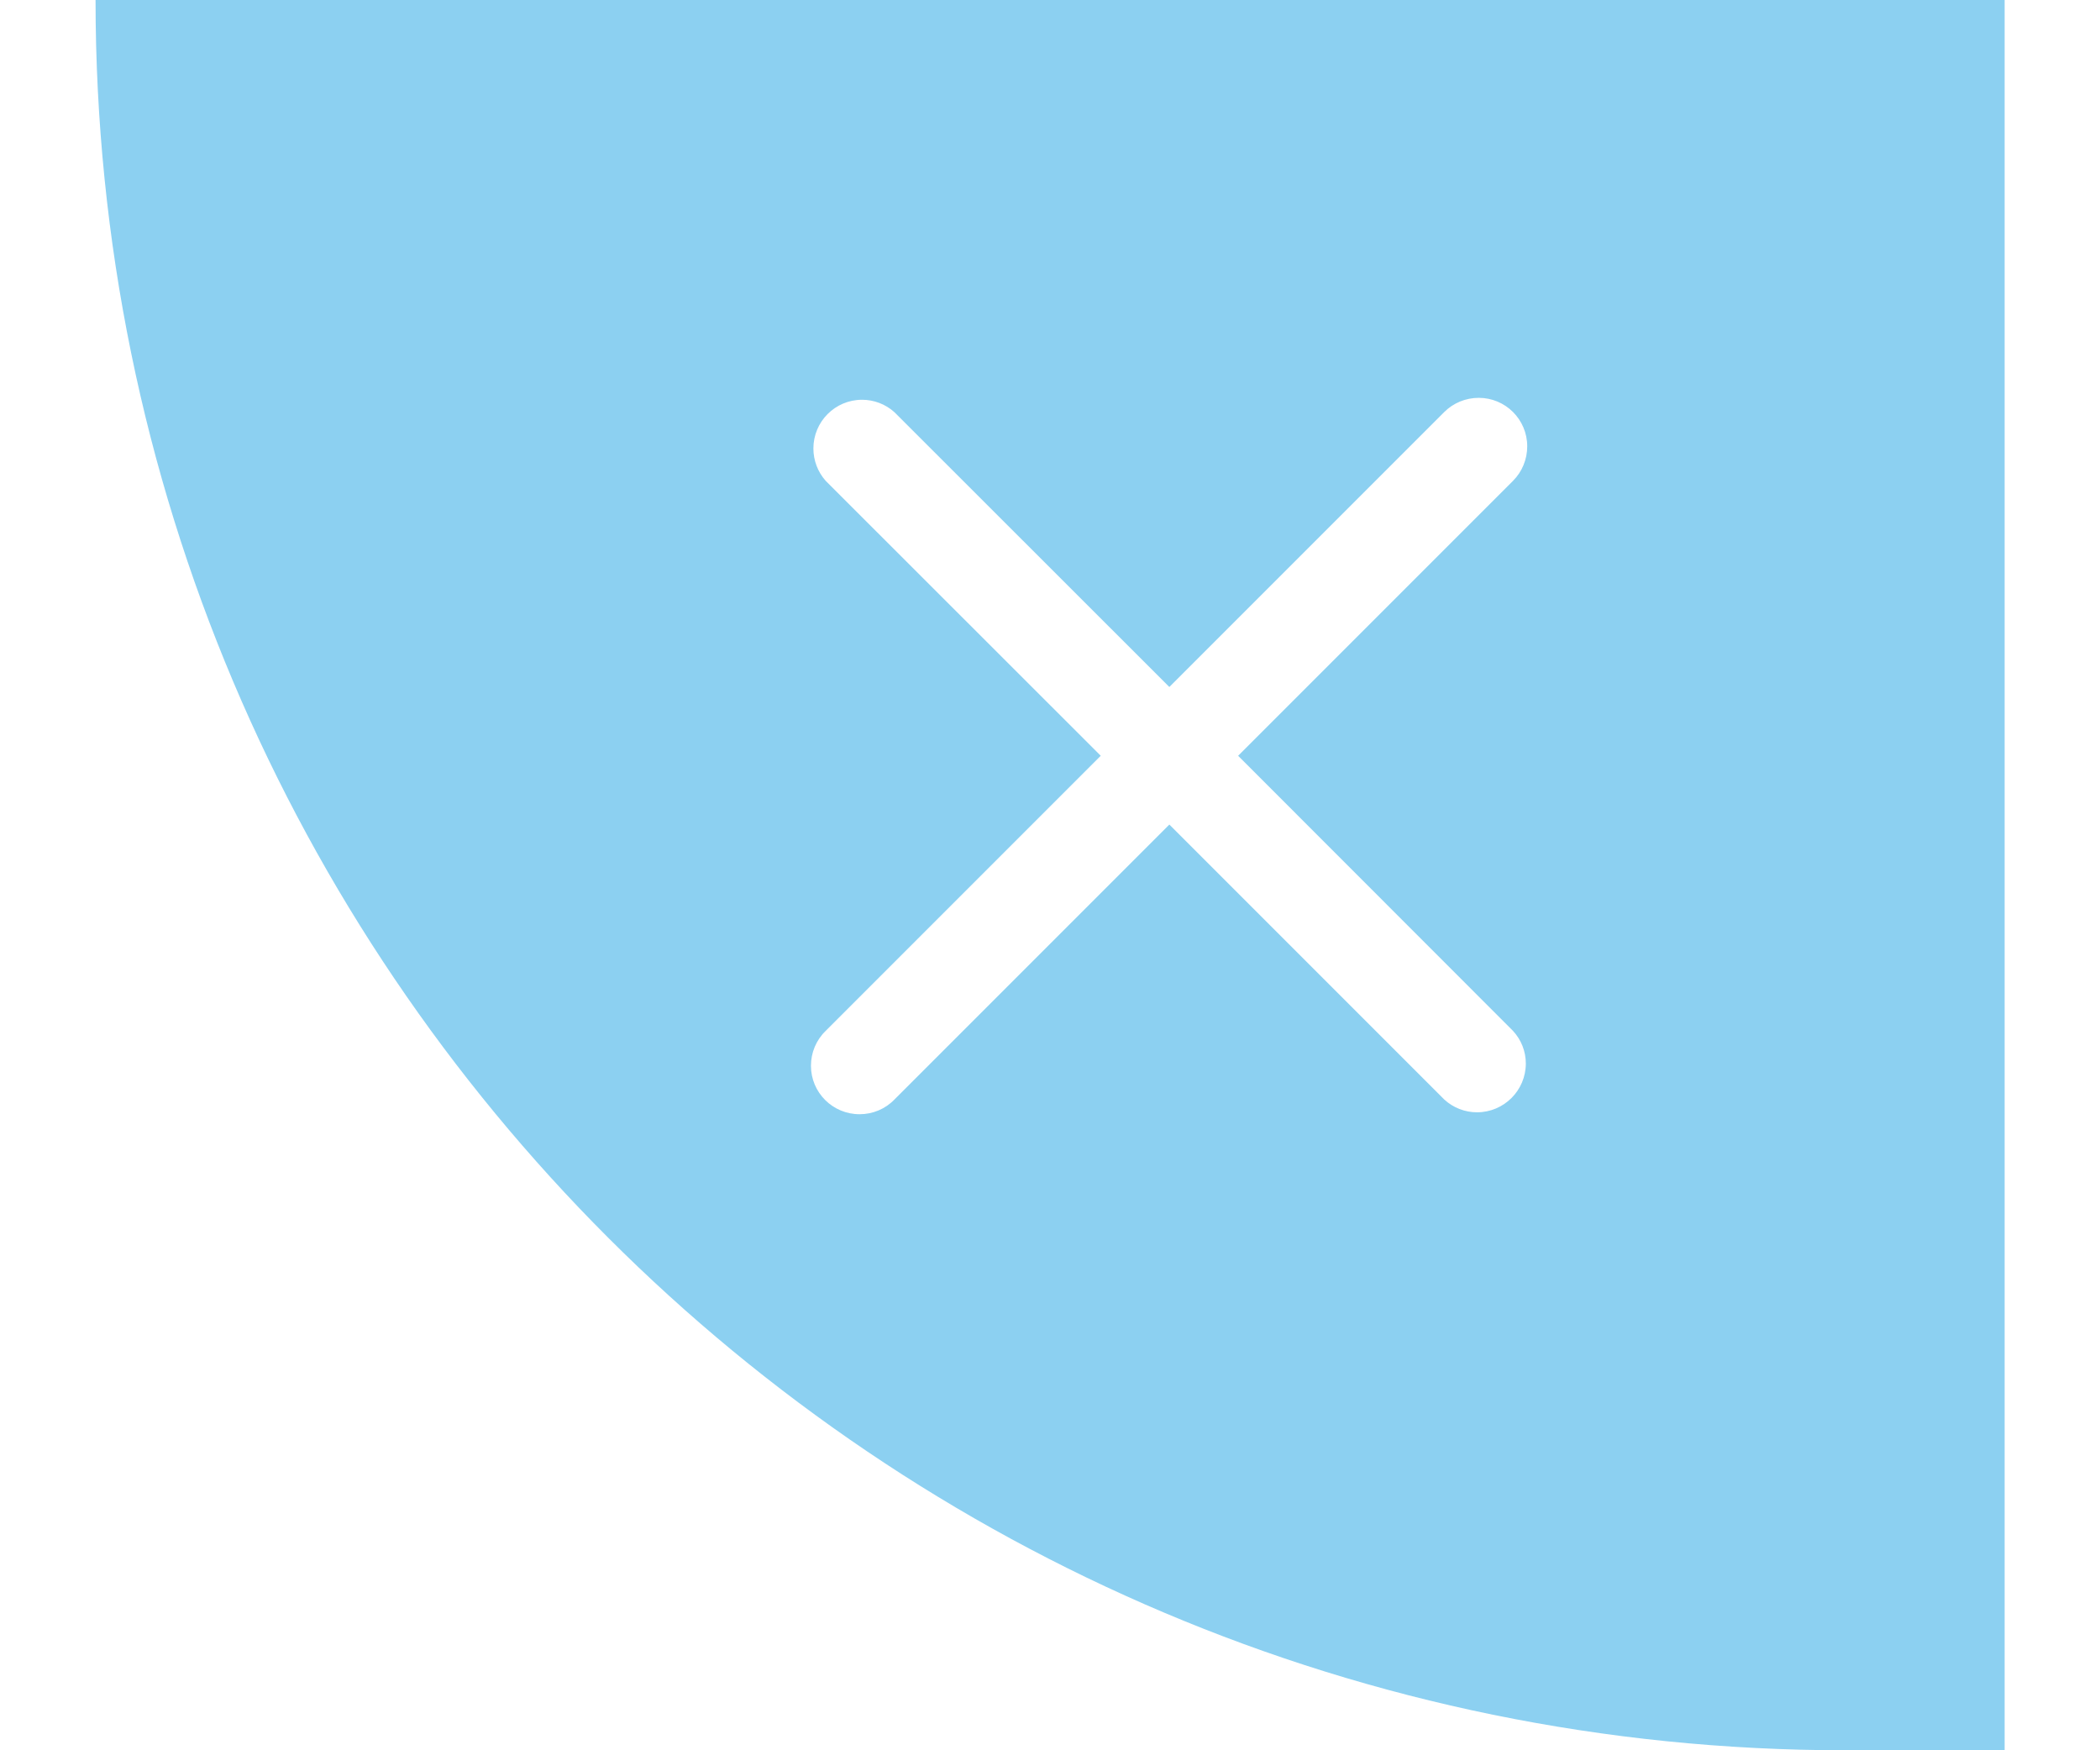 ﻿<?xml version="1.0" encoding="utf-8"?>
<svg version="1.1" xmlns:xlink="http://www.w3.org/1999/xlink" width="12px" height="10px" xmlns="http://www.w3.org/2000/svg">
  <g transform="matrix(1 0 0 1 -104 -28 )">
    <path d="M 10.546 10  C 5.023 10  0.546 5.523  0.546 0  L 11.455 0  L 11.455 10  L 10.546 10  Z M 6.682 4.711  L 8.253 6.282  C 8.304 6.329  8.371 6.355  8.44 6.355  C 8.594 6.355  8.719 6.23  8.719 6.076  C 8.719 6.007  8.693 5.941  8.646 5.89  L 7.075 4.318  L 8.646 2.747  C 8.698 2.695  8.727 2.624  8.727 2.55  C 8.727 2.397  8.603 2.273  8.45 2.273  C 8.376 2.273  8.305 2.302  8.253 2.354  L 6.682 3.925  L 5.111 2.355  C 5.06 2.309  4.994 2.284  4.926 2.284  C 4.772 2.284  4.648 2.409  4.648 2.562  C 4.648 2.631  4.673 2.696  4.718 2.747  L 6.29 4.318  L 4.718 5.89  C 4.664 5.942  4.634 6.014  4.634 6.089  C 4.634 6.242  4.758 6.366  4.912 6.366  C 4.987 6.366  5.059 6.336  5.111 6.282  L 6.682 4.711  Z " fill-rule="nonzero" fill="#8cd0f1" stroke="none" transform="matrix(1 0 0 1 104 28 )" />
  </g>
</svg>